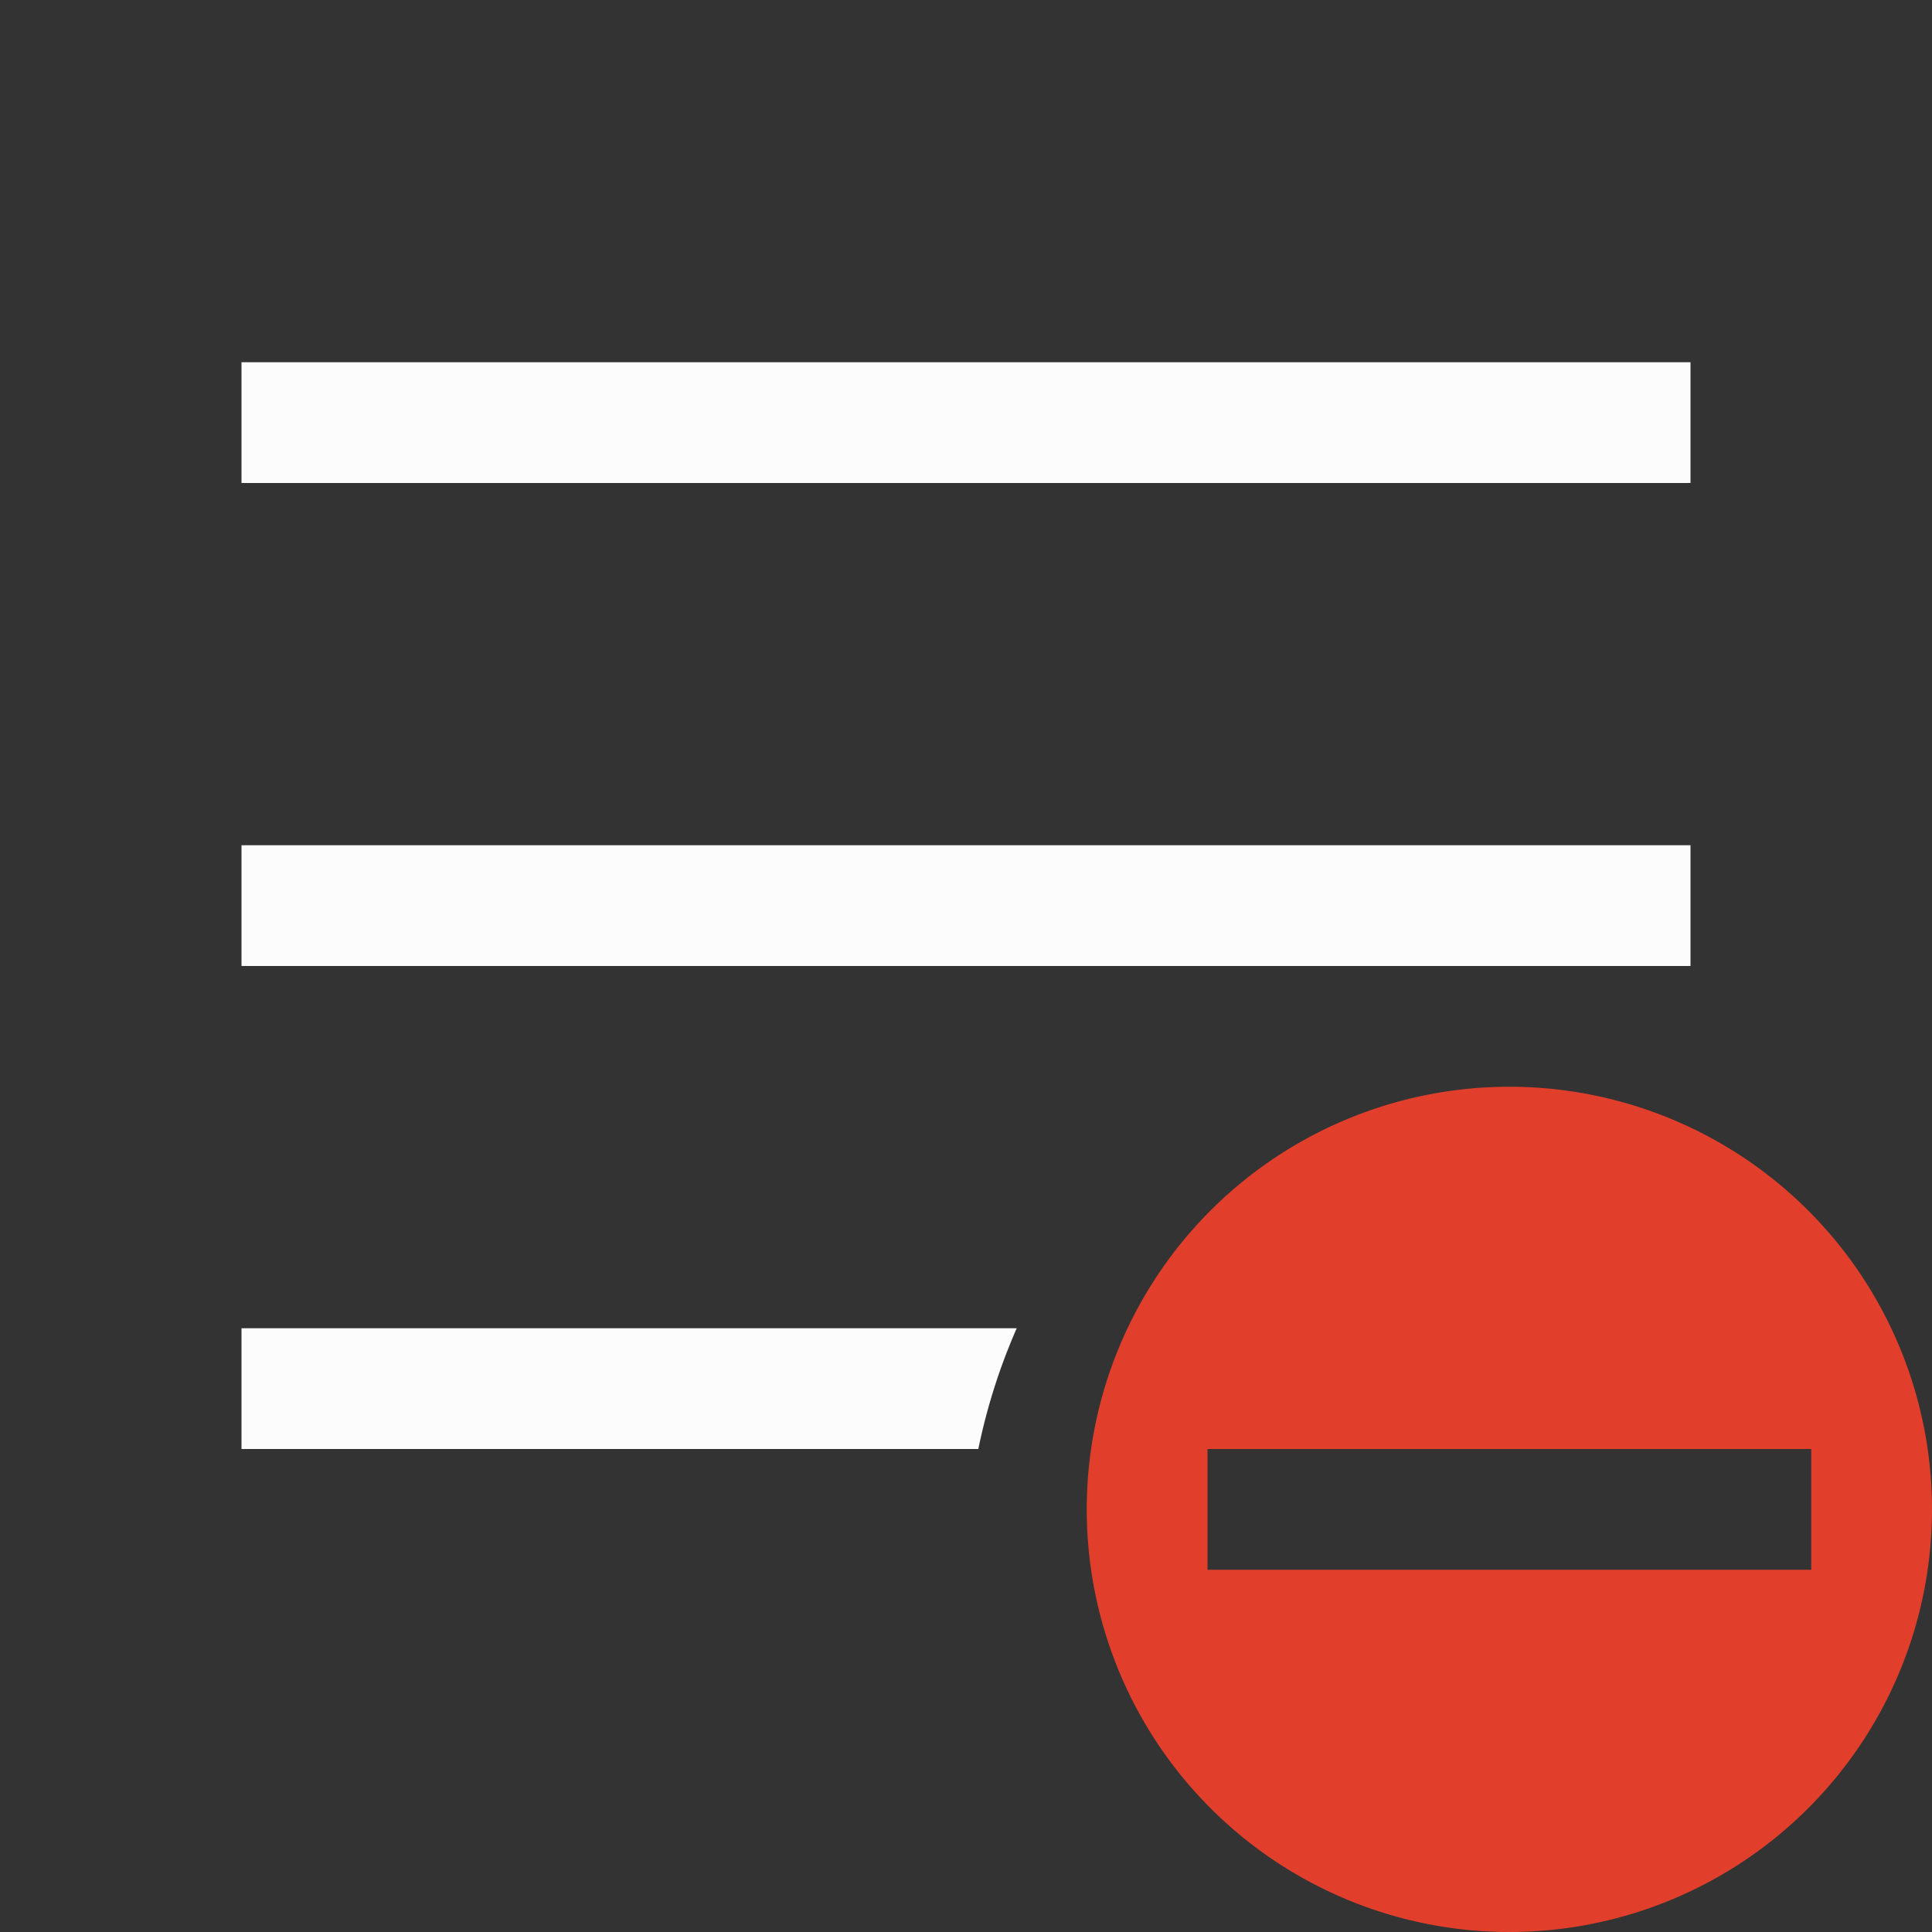<svg xmlns="http://www.w3.org/2000/svg" width="16" height="16">
<rect width="100%" height="100%" fill="#333333" stroke="none"/>
<path fill="#e13f2b" d="M12.5 9a3.5 3.5 0 1 0 0 7 3.5 3.5 0 0 0 0-7m0 3H15v1h-5v-1z" class="error" color="#fcfcfc" overflow="visible"/>
<path fill="#fcfcfc" d="M2 3v1h12V3zm0 4v1h12V7zm0 4v1h6.102a5 5 0 0 1 .318-1z"/>
</svg>
